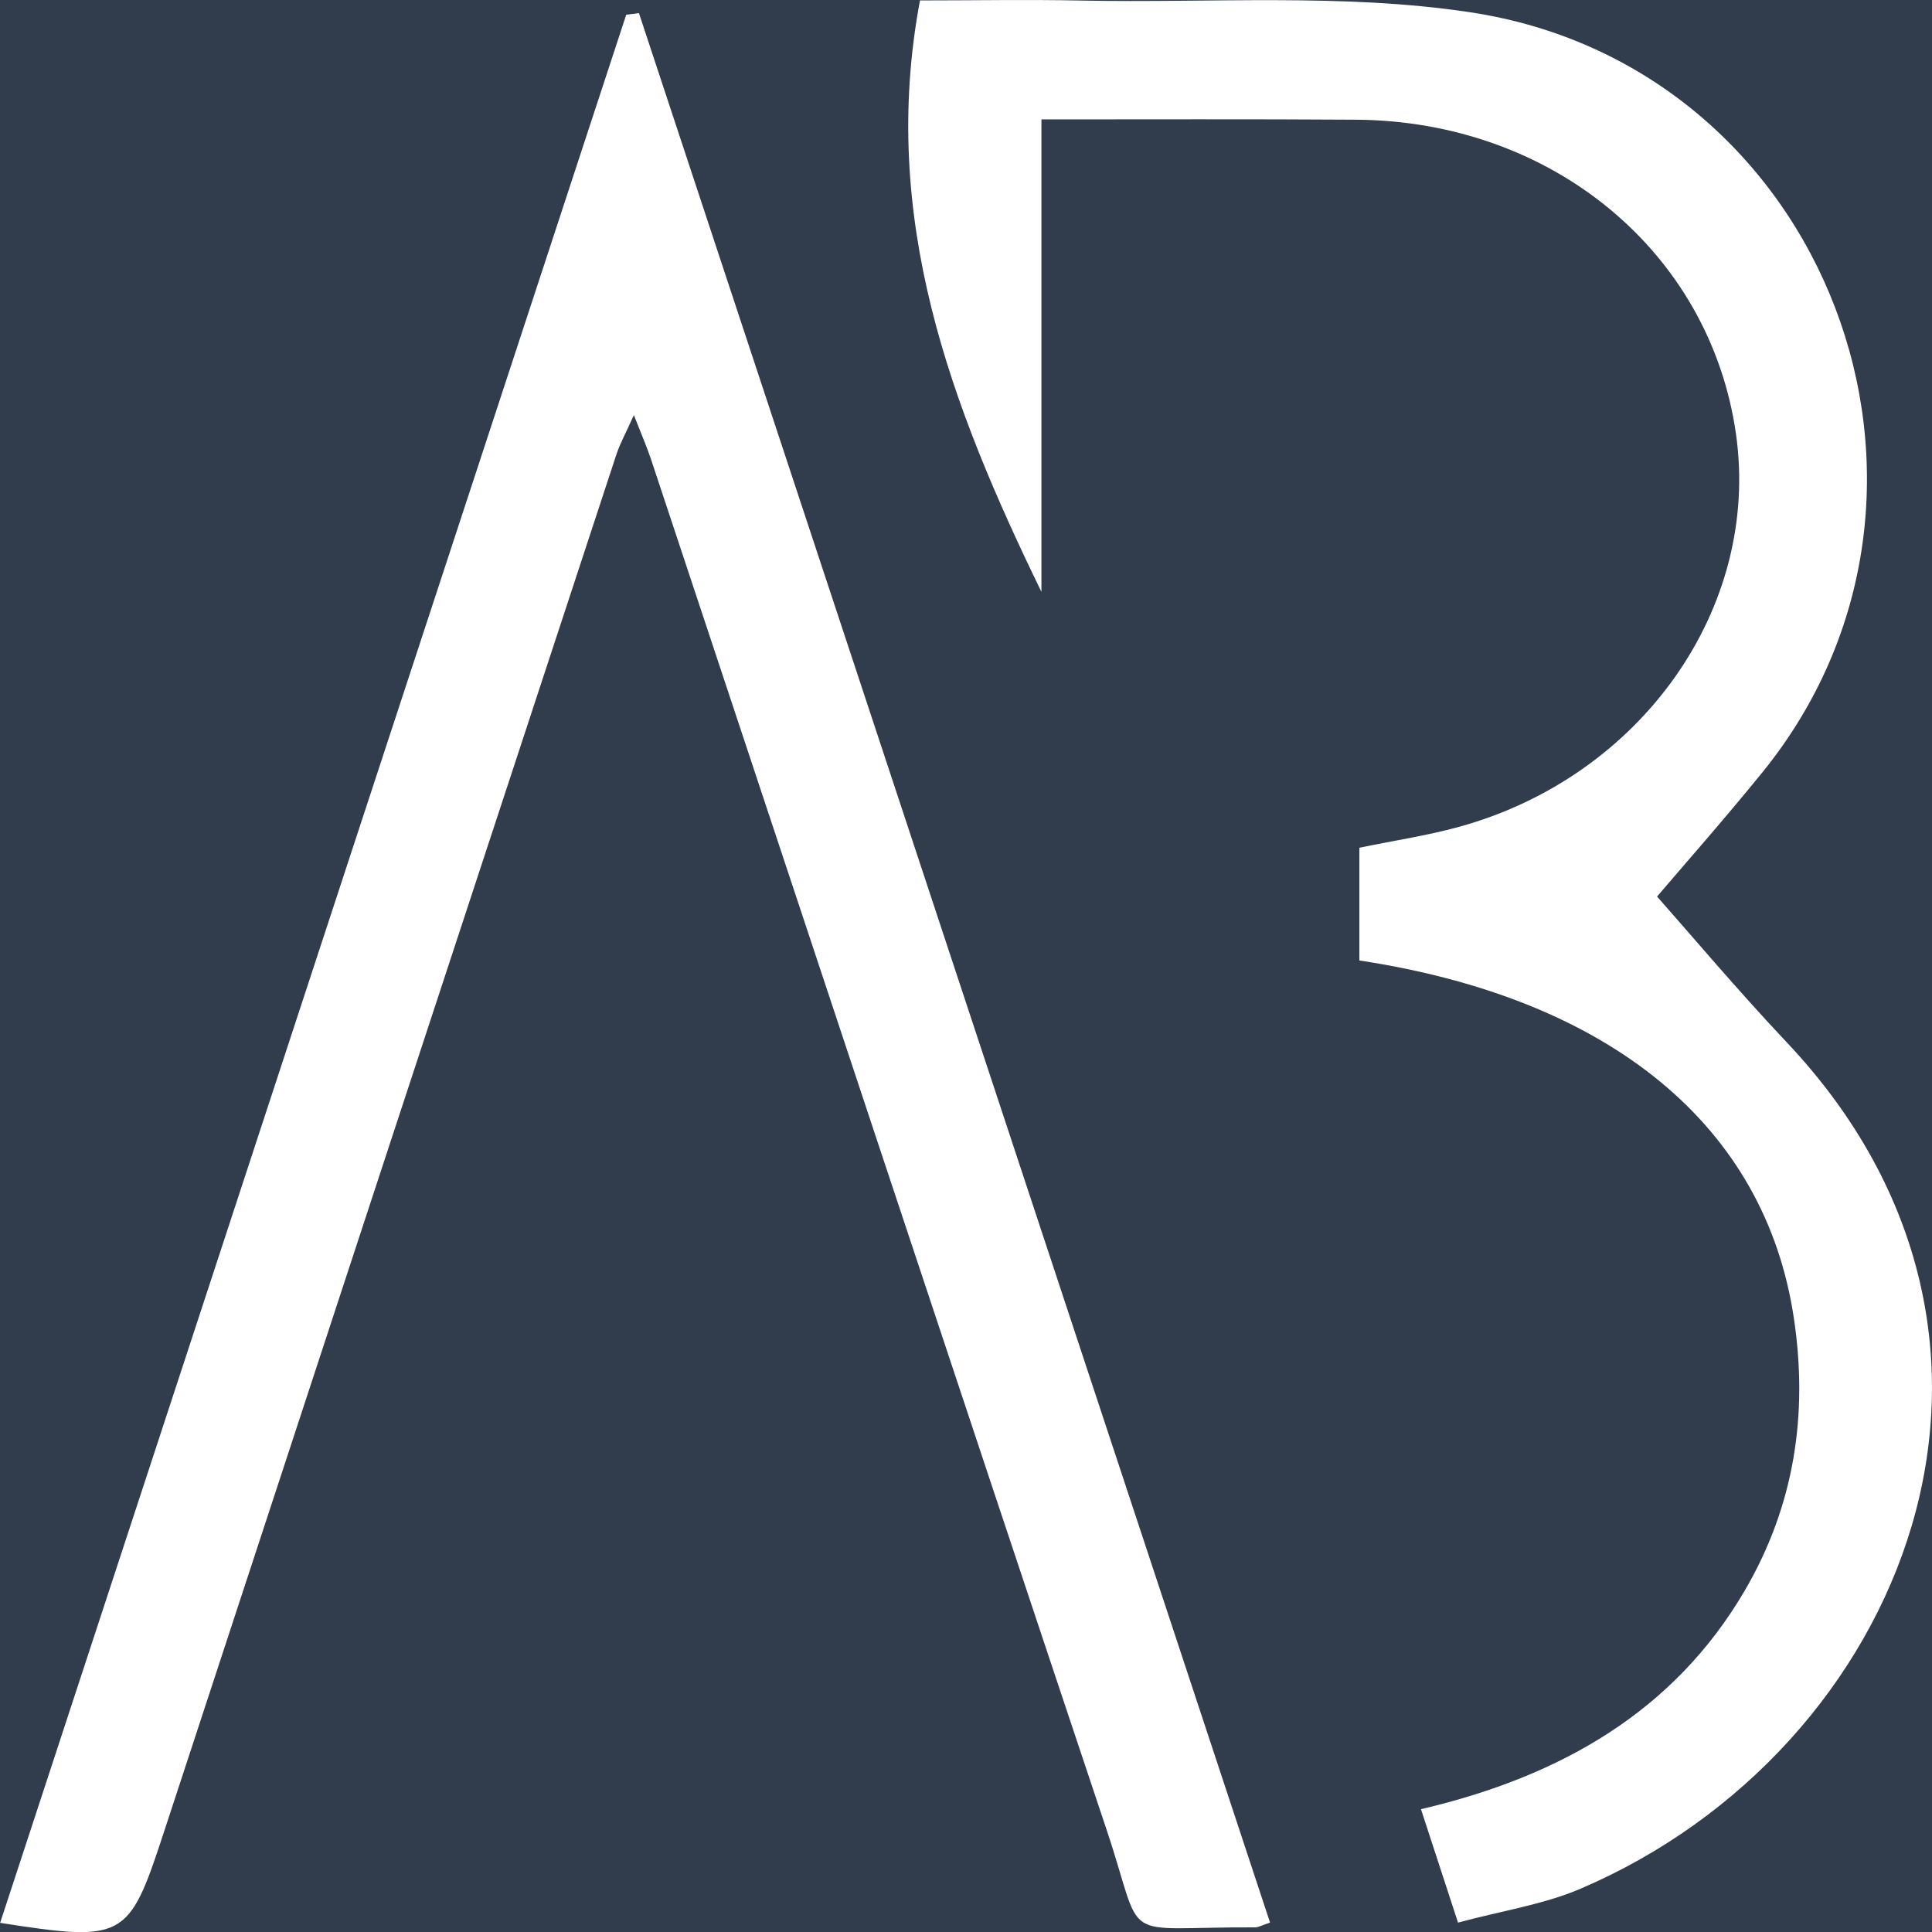 <svg width="45" height="45" viewBox="0 0 45 45" fill="none" xmlns="http://www.w3.org/2000/svg">
<rect x="0" y="0" width="45" height="45" fill="#808080" stroke="none"/>
<g clip-path="url(#clip0_1185_506)">
<path d="M45 0H0V45H45V0Z" fill="#313D4D"/>
<path d="M29.582 44.781C29.372 44.851 29.306 44.892 29.239 44.892C25.972 44.876 26.686 45.343 25.775 42.619C22.219 31.982 18.698 21.34 15.164 10.7C15.069 10.414 14.948 10.138 14.764 9.668C14.577 10.087 14.44 10.332 14.354 10.595C10.83 21.311 7.309 32.027 3.794 42.746C3 45.165 2.886 45.238 0.003 44.787C4.864 29.963 9.725 15.151 14.586 0.343C14.685 0.33 14.783 0.318 14.882 0.305C19.777 15.11 24.67 29.915 29.582 44.781Z" fill="white"/>
<path d="M33.96 44.781C33.63 43.775 33.379 43.003 33.097 42.139C36.358 41.377 38.993 39.856 40.634 37.056C41.796 35.072 42.117 32.944 41.784 30.712C41.12 26.239 37.532 23.264 31.662 22.371C31.662 21.514 31.662 20.644 31.662 19.746C32.452 19.581 33.23 19.466 33.979 19.26C38.243 18.088 41.009 14.148 40.434 10.106C39.828 5.864 36.142 2.813 31.57 2.788C29.166 2.772 26.759 2.781 24.257 2.781C24.257 6.518 24.257 10.151 24.257 13.786C22.155 9.465 20.476 5.086 21.428 0.01C22.692 0.01 23.943 -0.013 25.191 0.013C28.213 0.073 31.287 -0.162 34.246 0.286C42.568 1.543 46.318 11.487 41.057 17.98C40.161 19.085 39.218 20.152 38.596 20.882C39.386 21.774 40.463 23.054 41.612 24.273C48.223 31.265 44.371 40.758 36.818 43.99C35.951 44.362 34.98 44.505 33.96 44.781Z" fill="white"/>
</g>
<defs>
<clipPath id="clip0_1185_506">
<rect width="45" height="45" fill="white"/>
</clipPath>
</defs>
</svg>
